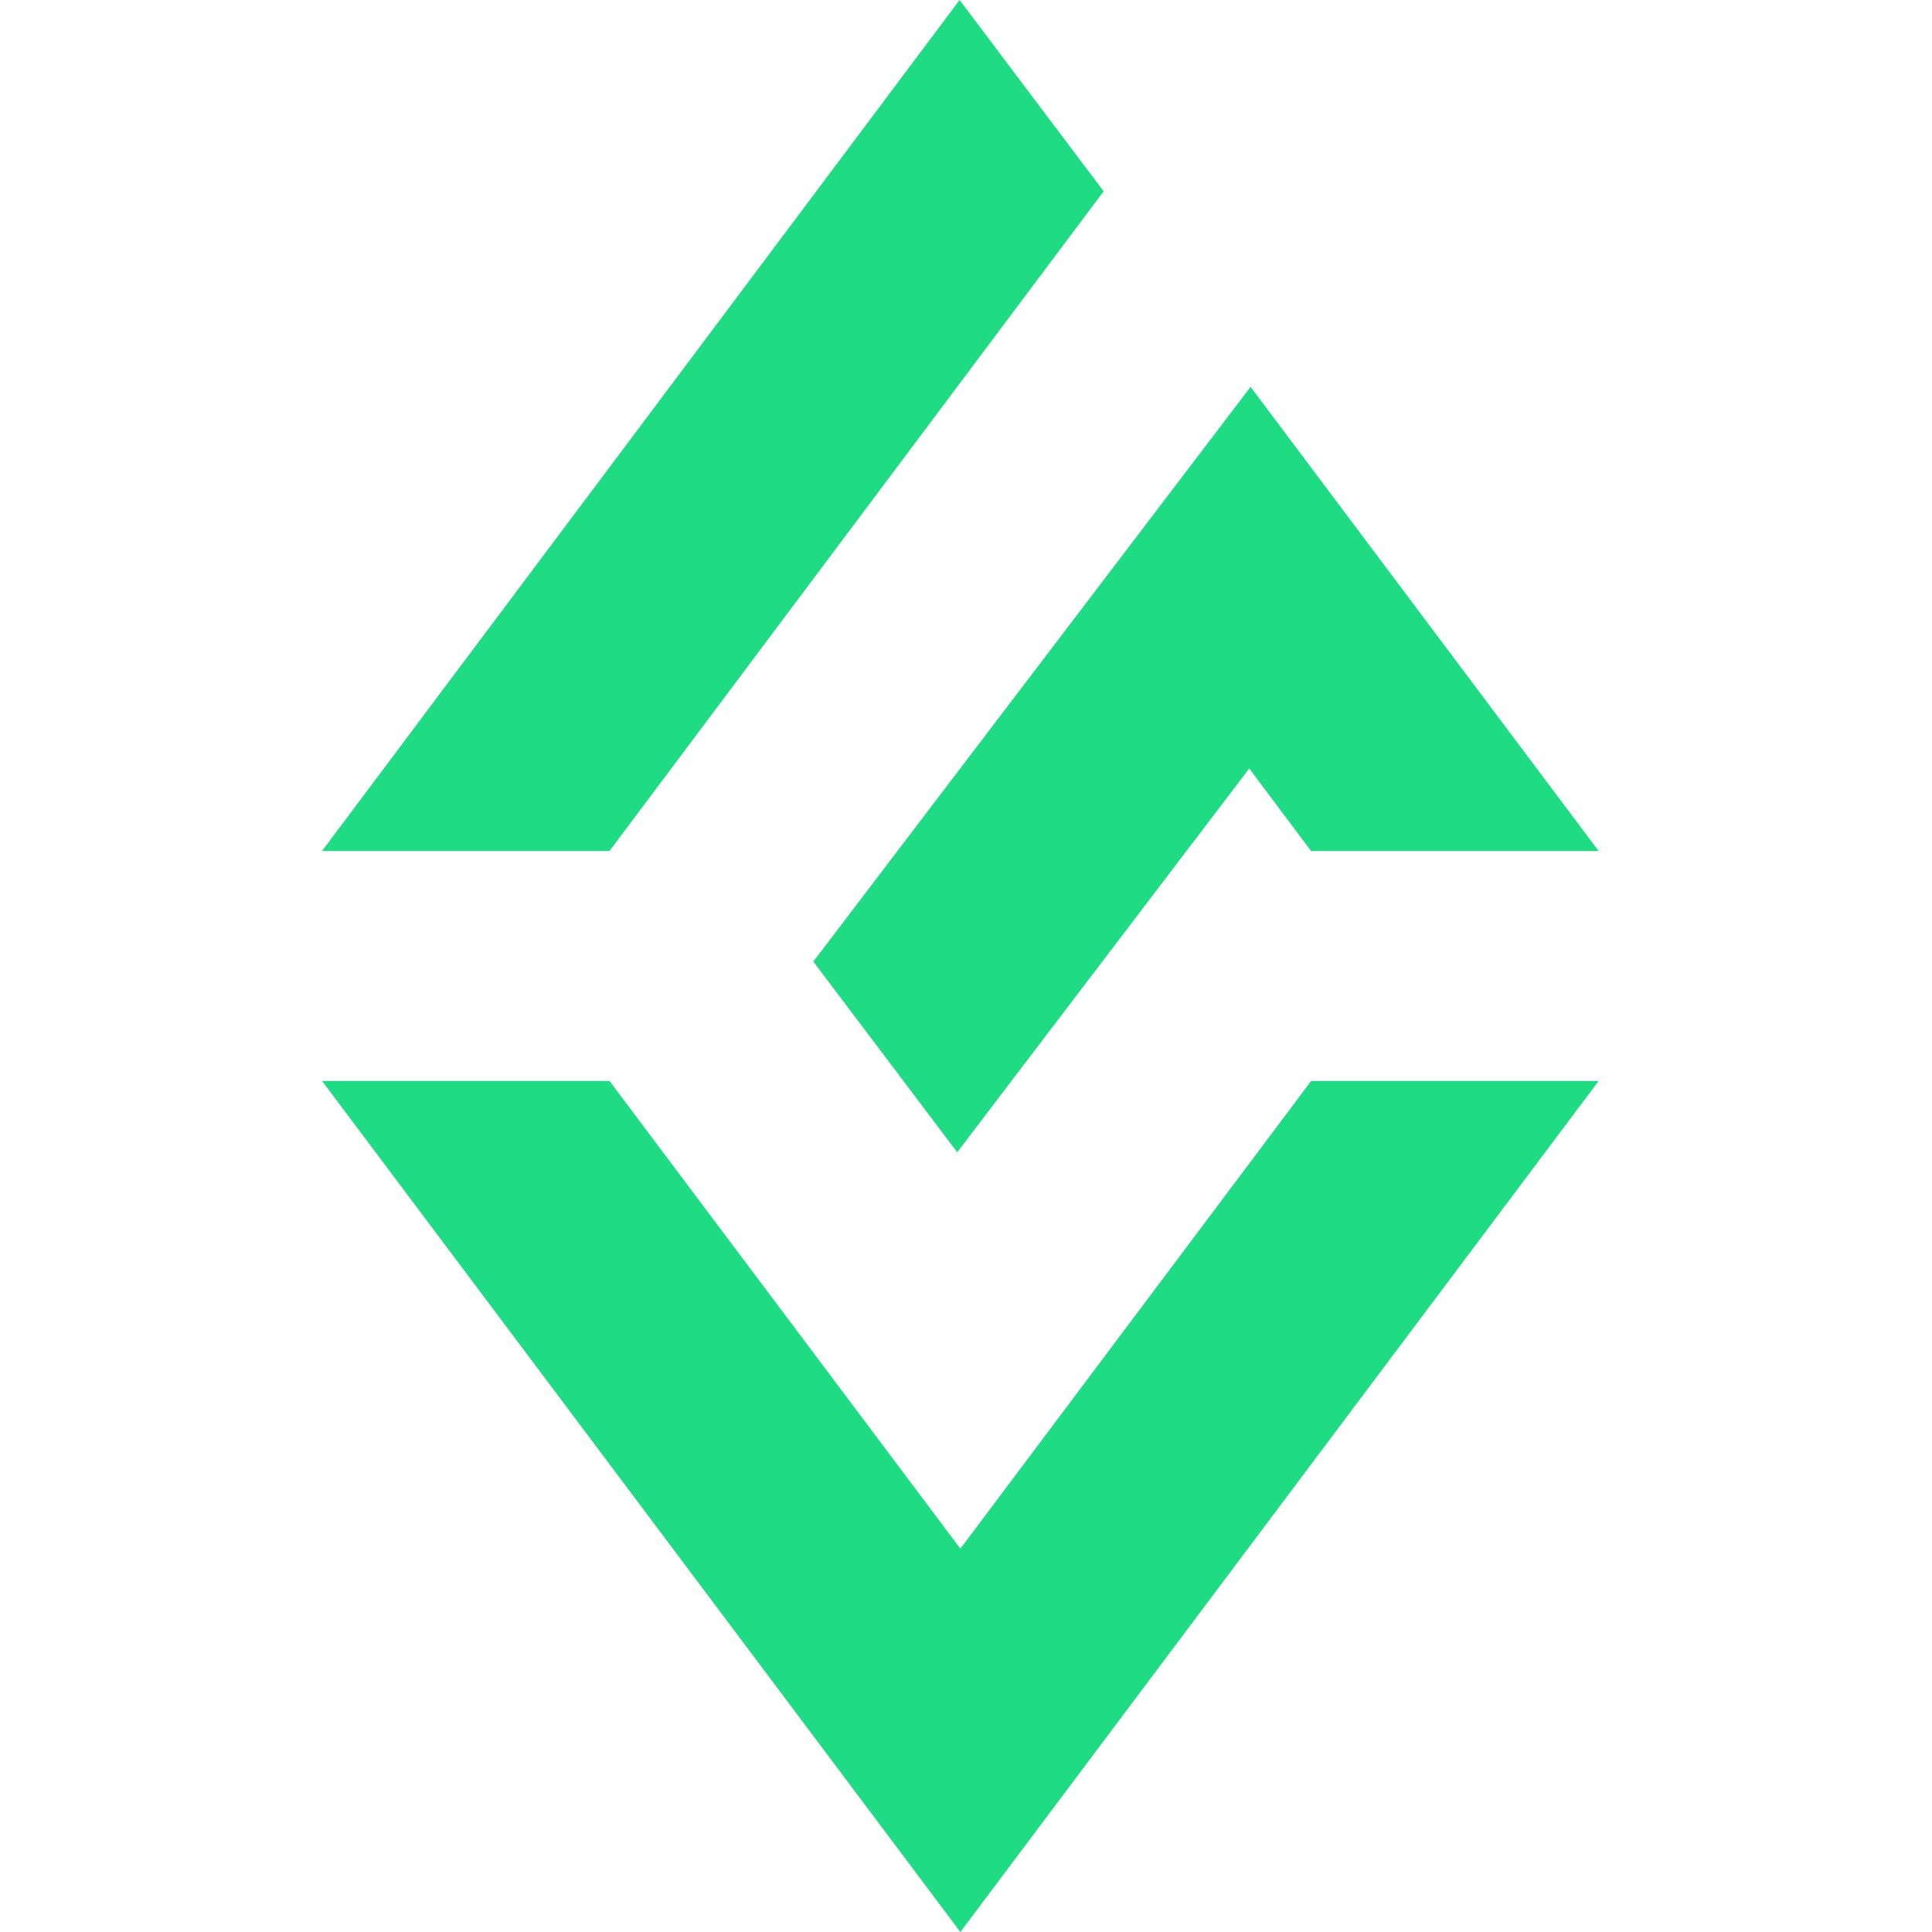 <svg xmlns="http://www.w3.org/2000/svg" width="60" height="60" viewBox="0 0 60 60">
  <g fill="#1FDB84" fill-rule="evenodd">
    <polygon points="29.727 35.785 38.796 23.867 40.717 26.429 49.647 26.429 38.838 12.014 25.258 29.862"/>
    <polygon points="40.717 33.572 29.825 48.095 18.931 33.572 10.003 33.572 29.825 60 49.647 33.572"/>
    <polygon points="29.801 0 10 26.428 18.929 26.428 34.275 5.941"/>
  </g>
</svg>
